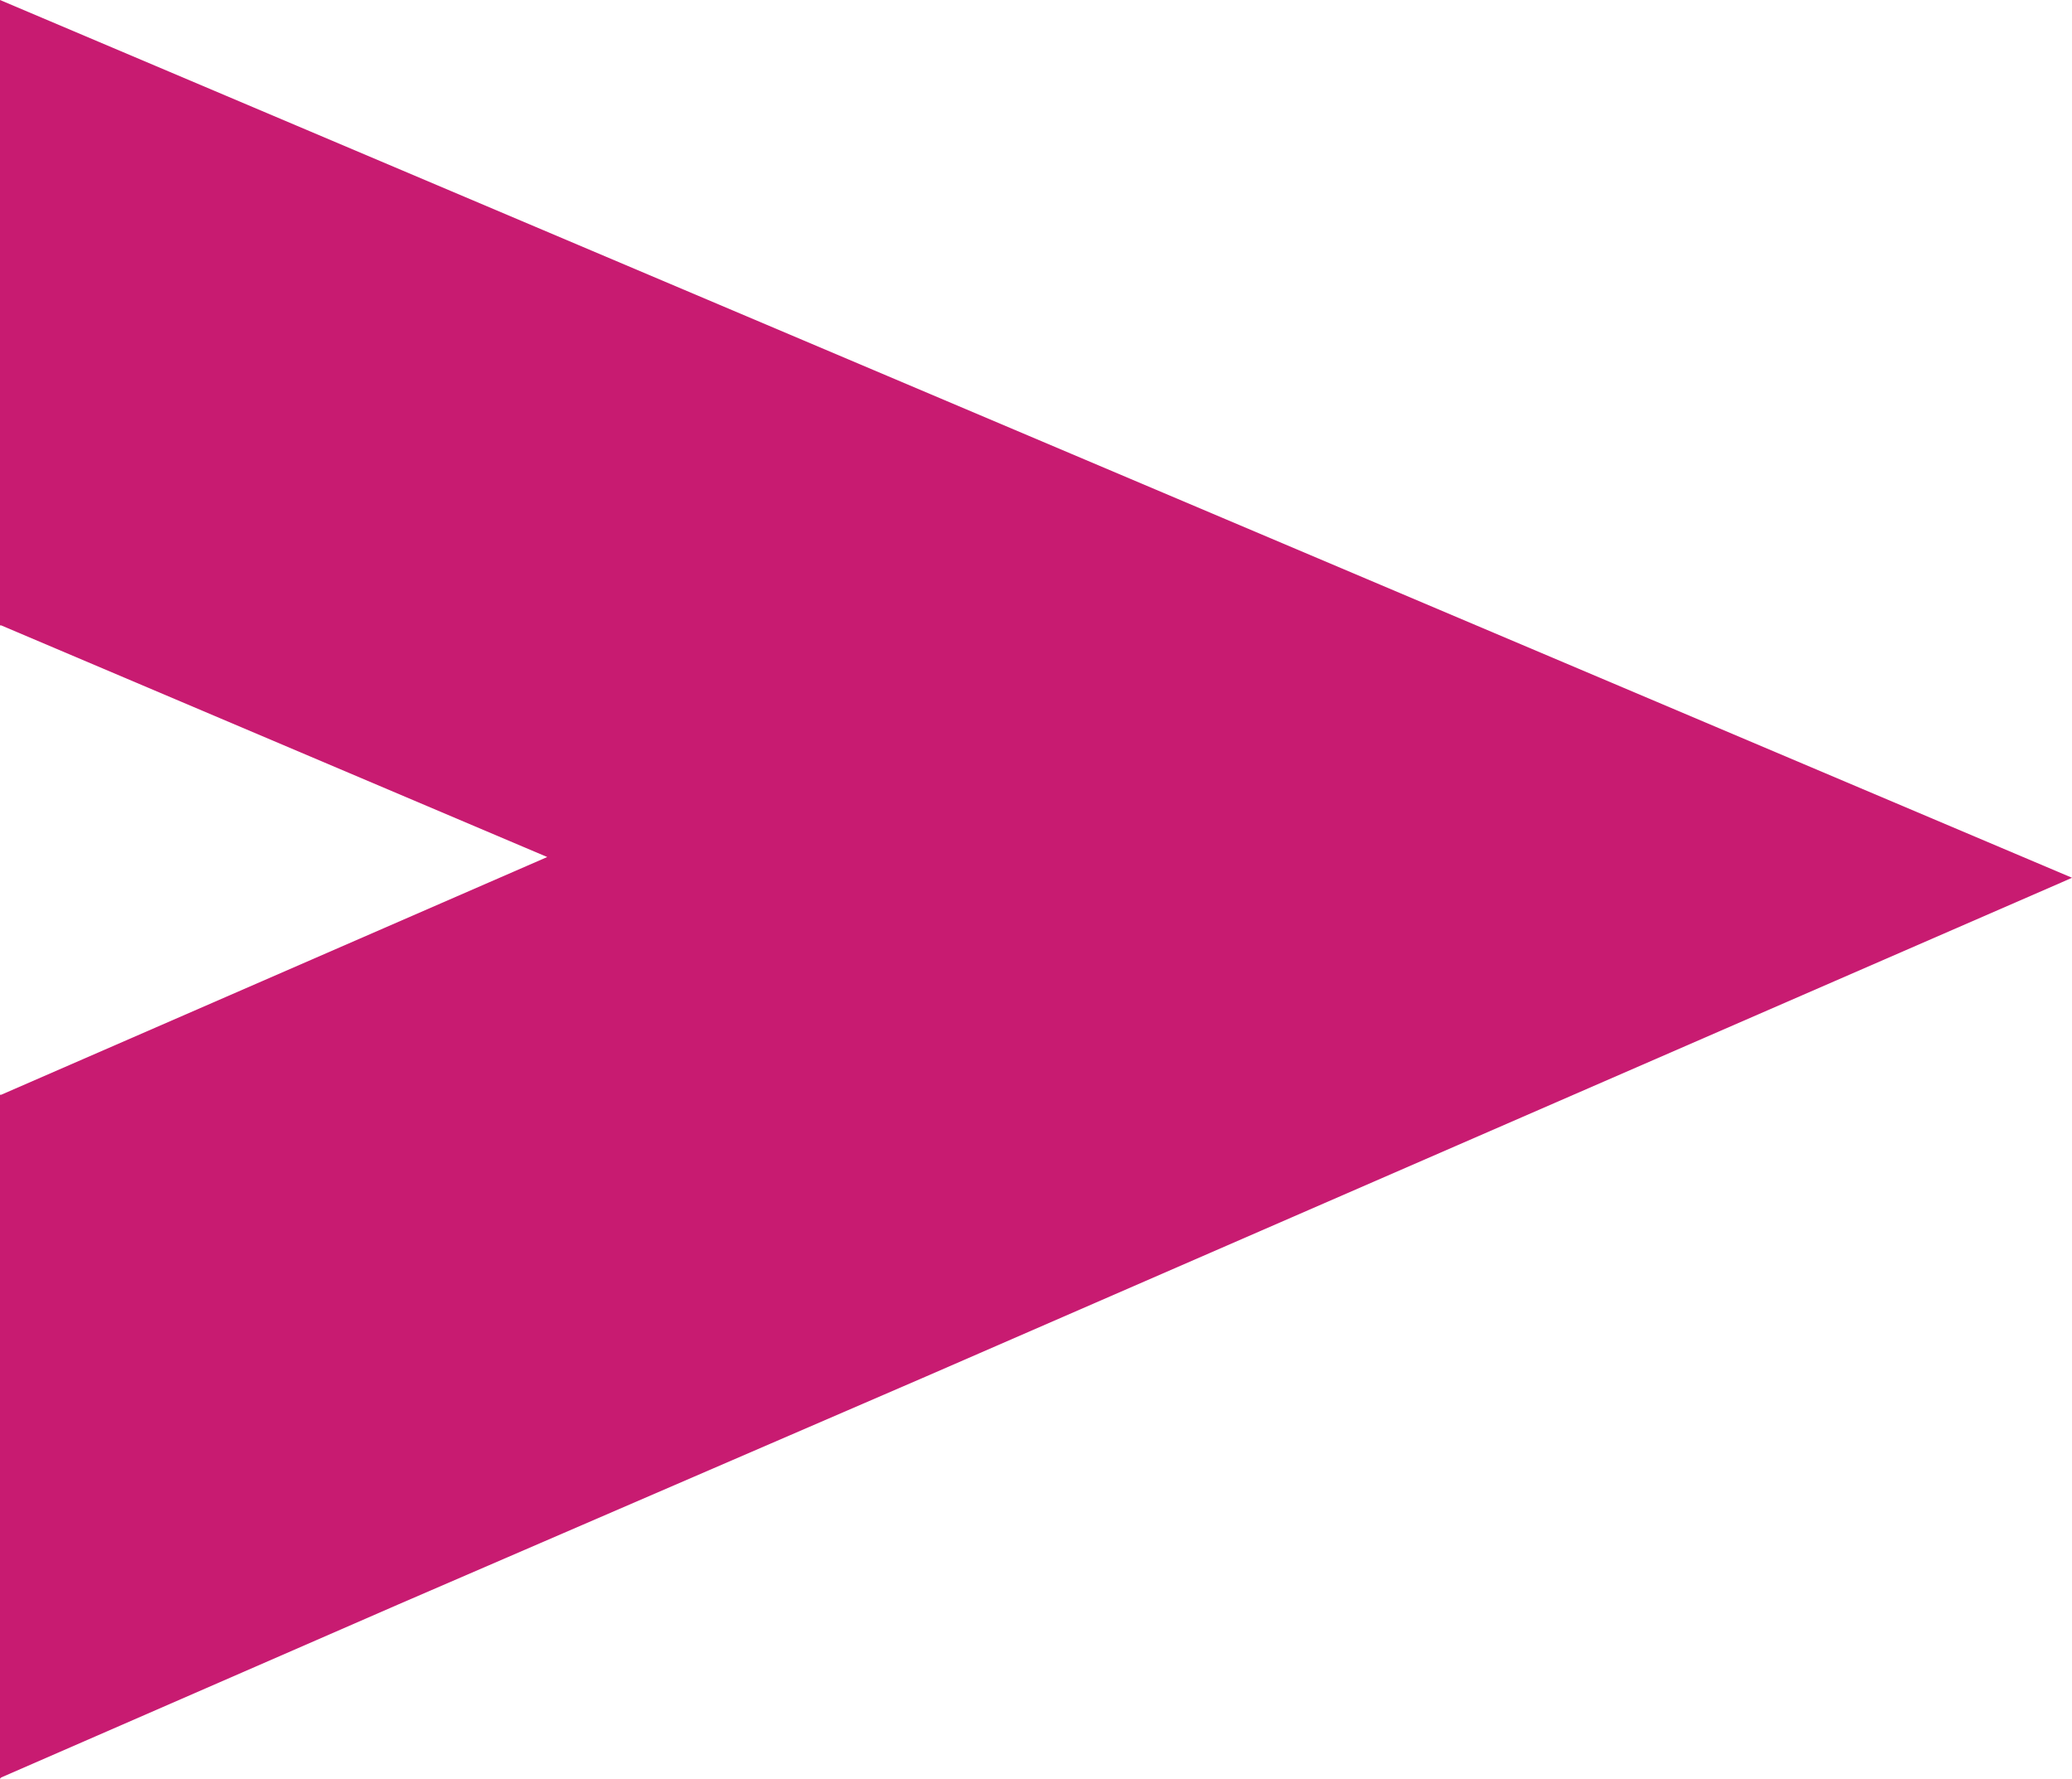 <?xml version="1.0" encoding="UTF-8"?>
<svg id="Layer_2" data-name="Layer 2" xmlns="http://www.w3.org/2000/svg" viewBox="0 0 17 14.59">
  <defs>
    <style>
      .cls-1 {
        fill: #c81b71;
        stroke-width: 0px;
      }
    </style>
  </defs>
  <g id="Layer_6" data-name="Layer 6">
    <polygon class="cls-1" points="0 14.59 0 8.98 .01 8.98 4.49 7.03 .01 5.13 0 5.13 0 0 17 7.2 16.91 7.24 7.6 11.29 3.27 13.16 .01 14.58 0 14.59"/>
  </g>
</svg>